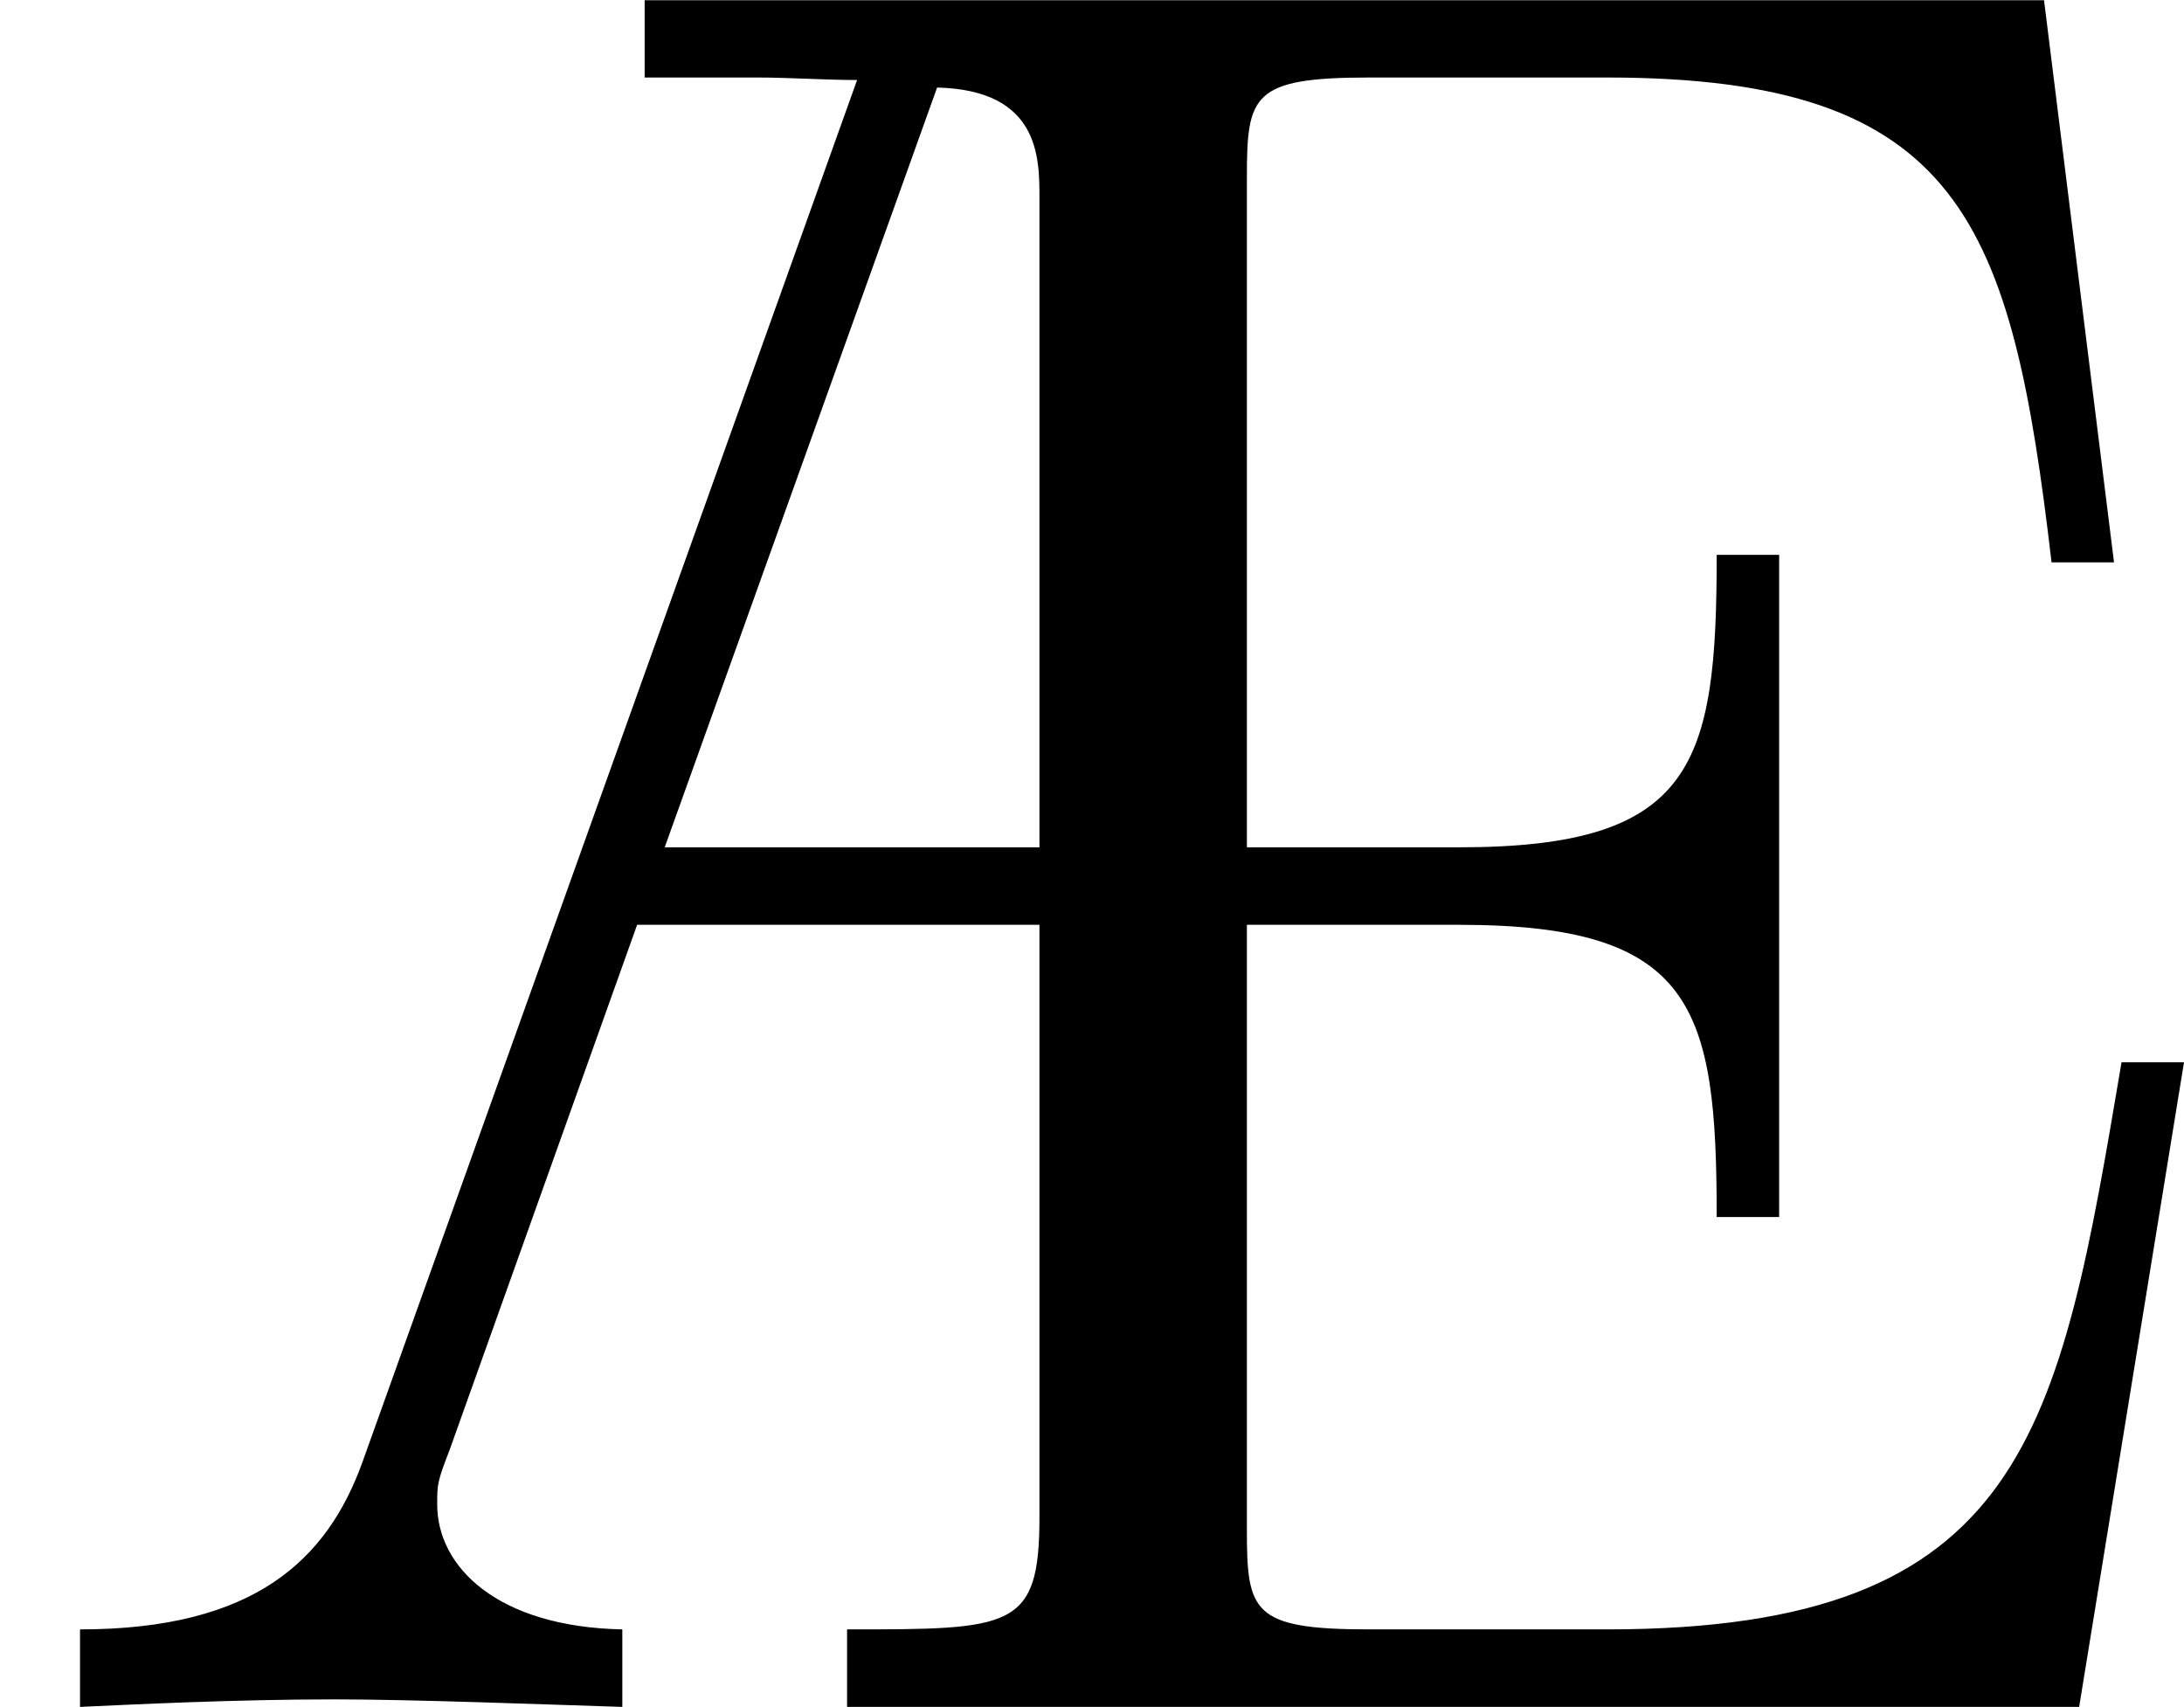 <?xml version='1.0' encoding='UTF-8'?>
<!-- This file was generated by dvisvgm 2.13.1 -->
<svg version='1.1' xmlns='http://www.w3.org/2000/svg' xmlns:xlink='http://www.w3.org/1999/xlink' width='8.707pt' height='6.804pt' viewBox='-72 -71.997 8.707 6.804'>
<defs>
<path id='g0-29' d='M4.144-3.118V-.757C4.144-.309 4.035-.309 3.377-.309V0H8.289L8.707-2.57H8.458C8.209-1.096 8.08-.309 6.406-.309H5.46C4.991-.309 4.971-.379 4.971-.707V-3.118H5.818C6.755-3.118 6.844-2.79 6.844-1.953H7.093V-4.593H6.844C6.844-3.756 6.755-3.427 5.818-3.427H4.971V-6.097C4.971-6.426 4.991-6.496 5.46-6.496H6.406C7.821-6.496 8.02-5.918 8.179-4.563H8.428L8.149-6.804H2.57V-6.496H3.019C3.148-6.496 3.288-6.486 3.417-6.486L1.445-.976C1.305-.588 1.016-.309 .319-.309V0C.538-.01 .936-.03 1.335-.03C1.644-.03 2.162-.01 2.481 0V-.309C1.983-.319 1.743-.558 1.743-.807C1.743-.887 1.743-.897 1.793-1.026L2.54-3.118H4.144ZM4.144-3.427H2.65L3.736-6.456C4.144-6.446 4.144-6.177 4.144-6.017V-3.427Z'/>
</defs>
<g id='page1'>
<use x='-72' y='-65.192' xlink:href='#g0-29'/>
</g>
</svg>